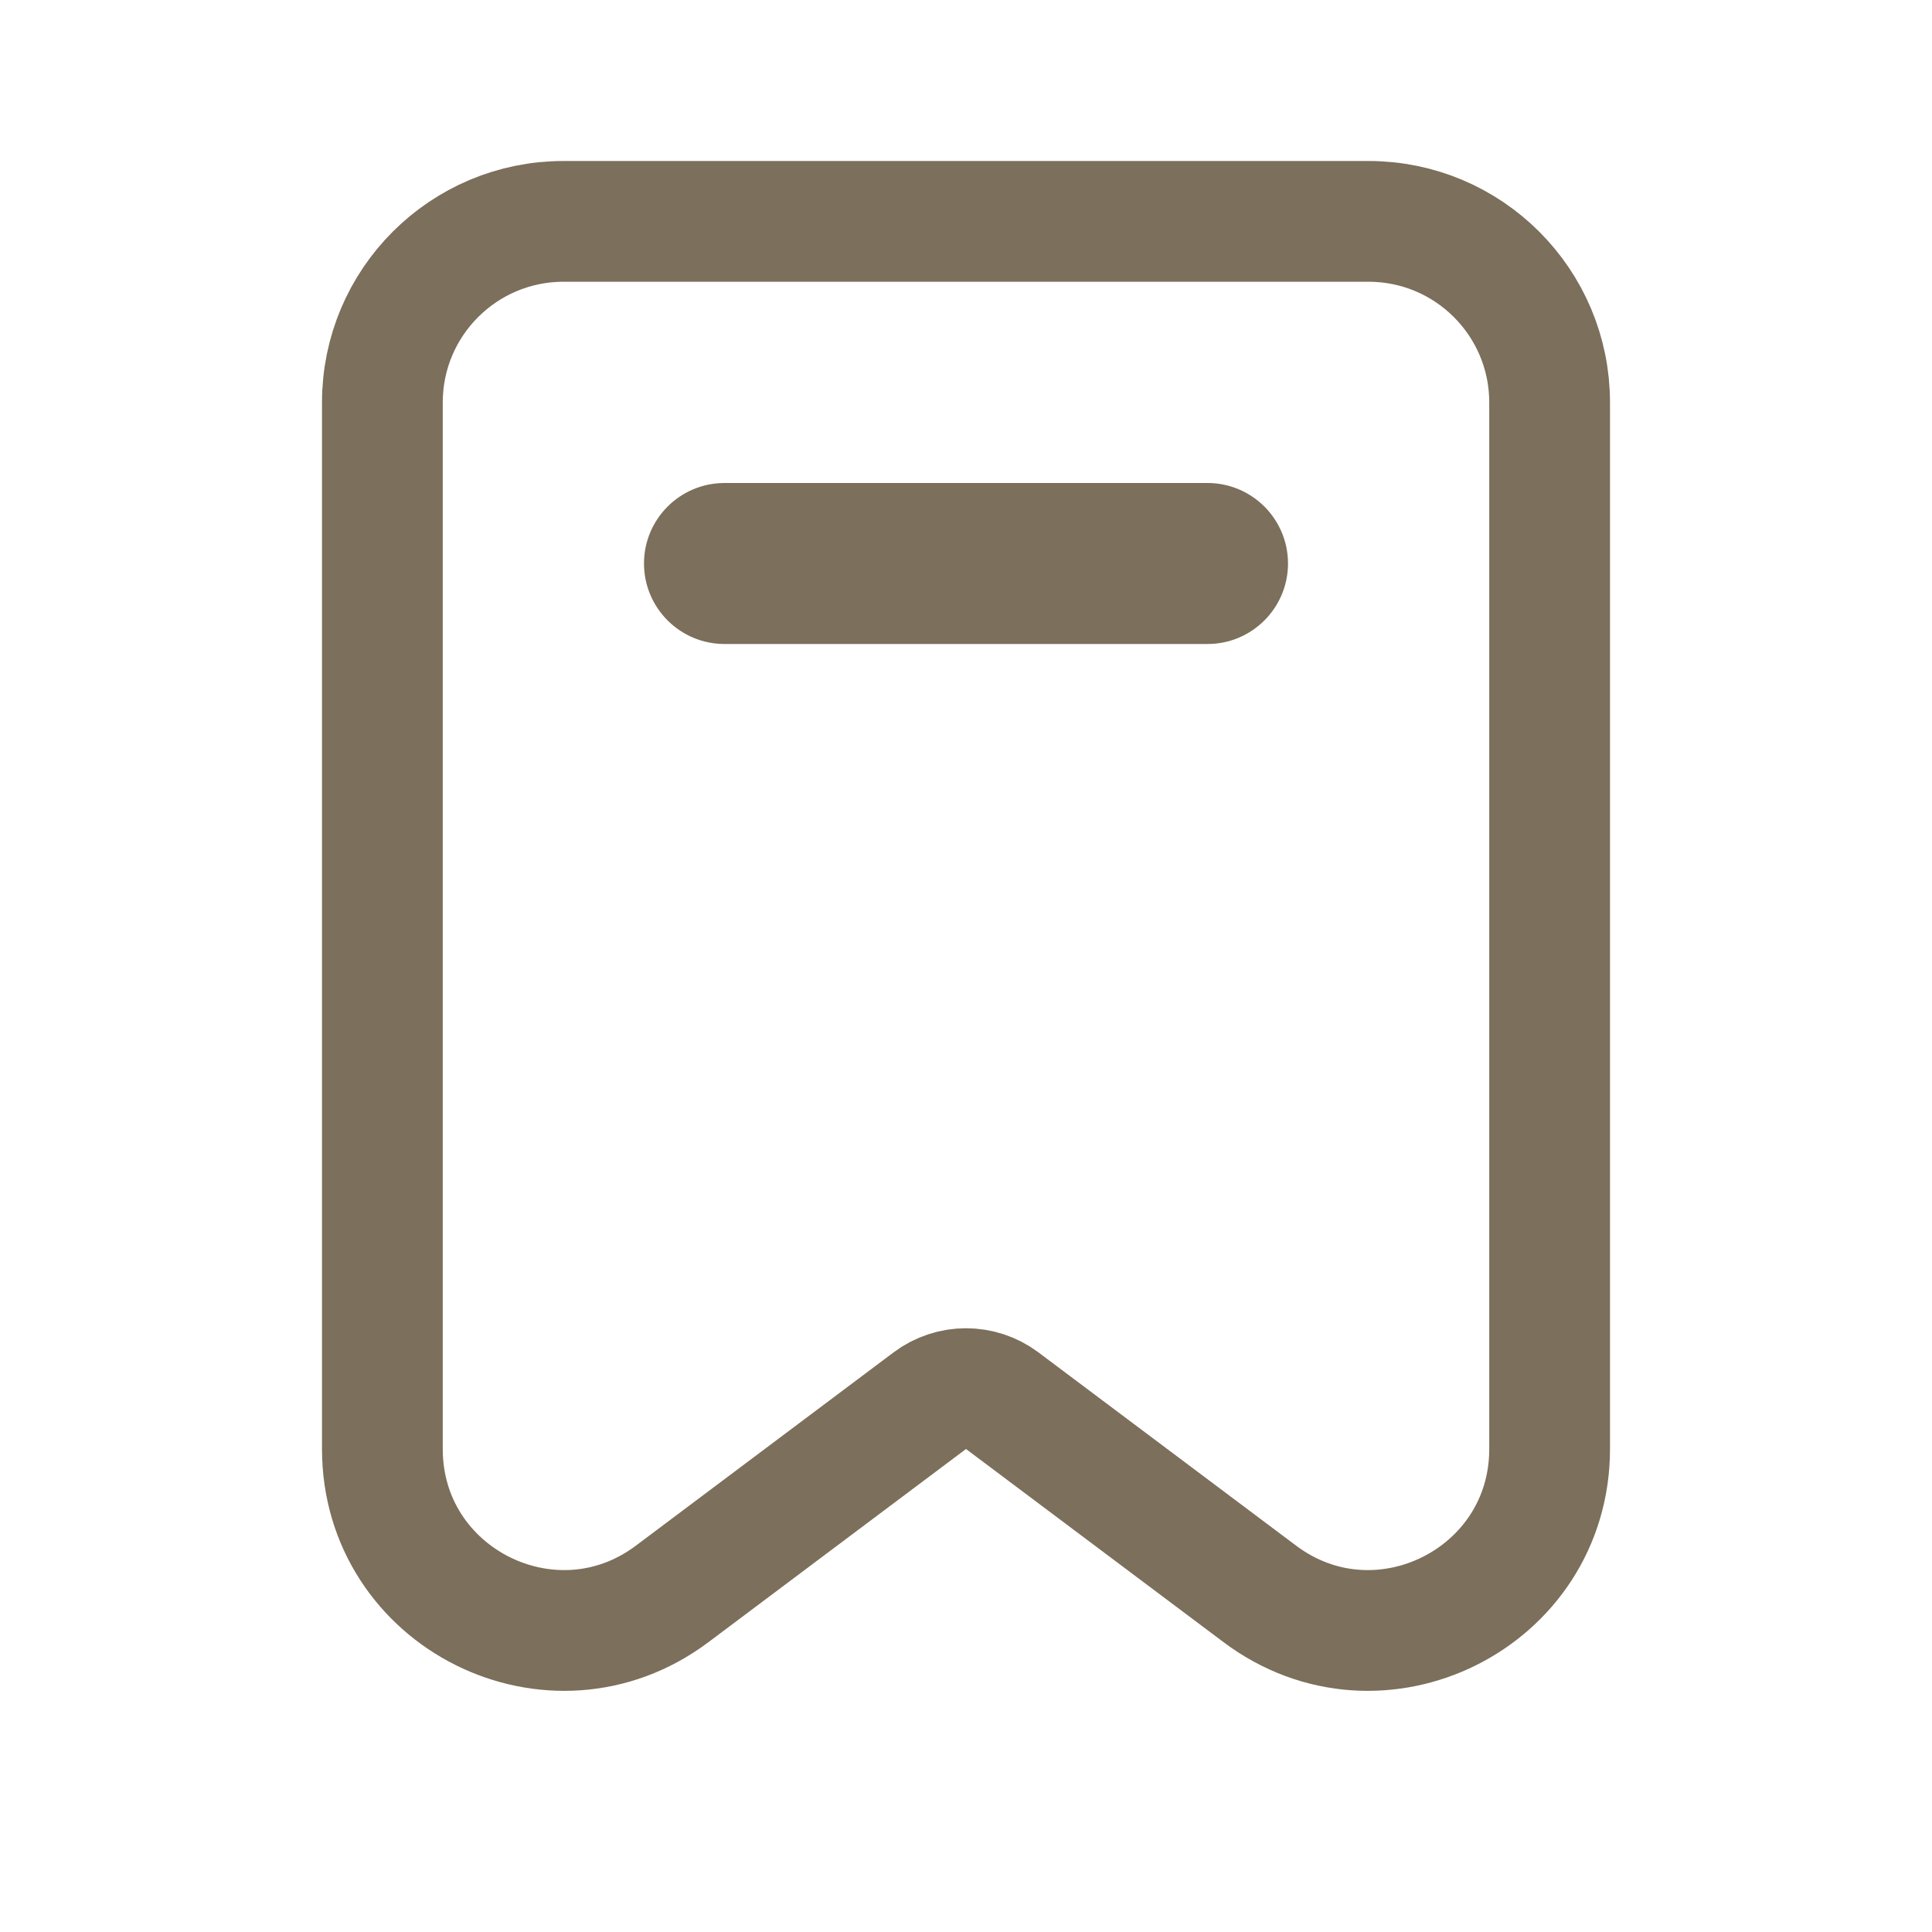 <svg width="24" height="24" viewBox="0 0 24 24" fill="none" xmlns="http://www.w3.org/2000/svg">
<path d="M12.45 17.4C12.183 17.2 11.817 17.2 11.55 17.4L8.35 19.8C6.867 20.913 4.75 19.854 4.75 18V5C4.75 3.757 5.757 2.75 7 2.75H17C18.243 2.75 19.25 3.757 19.25 5V18C19.25 19.854 17.133 20.913 15.65 19.8L12.45 17.4Z" stroke="#7C6F5B" stroke-width="1.5" stroke-linejoin="round"/>
<path fill-rule="evenodd" clip-rule="evenodd" d="M8 7C8 6.448 8.448 6 9 6H15C15.552 6 16 6.448 16 7C16 7.552 15.552 8 15 8H9C8.448 8 8 7.552 8 7Z" fill="#7C6F5B"/>
</svg>
